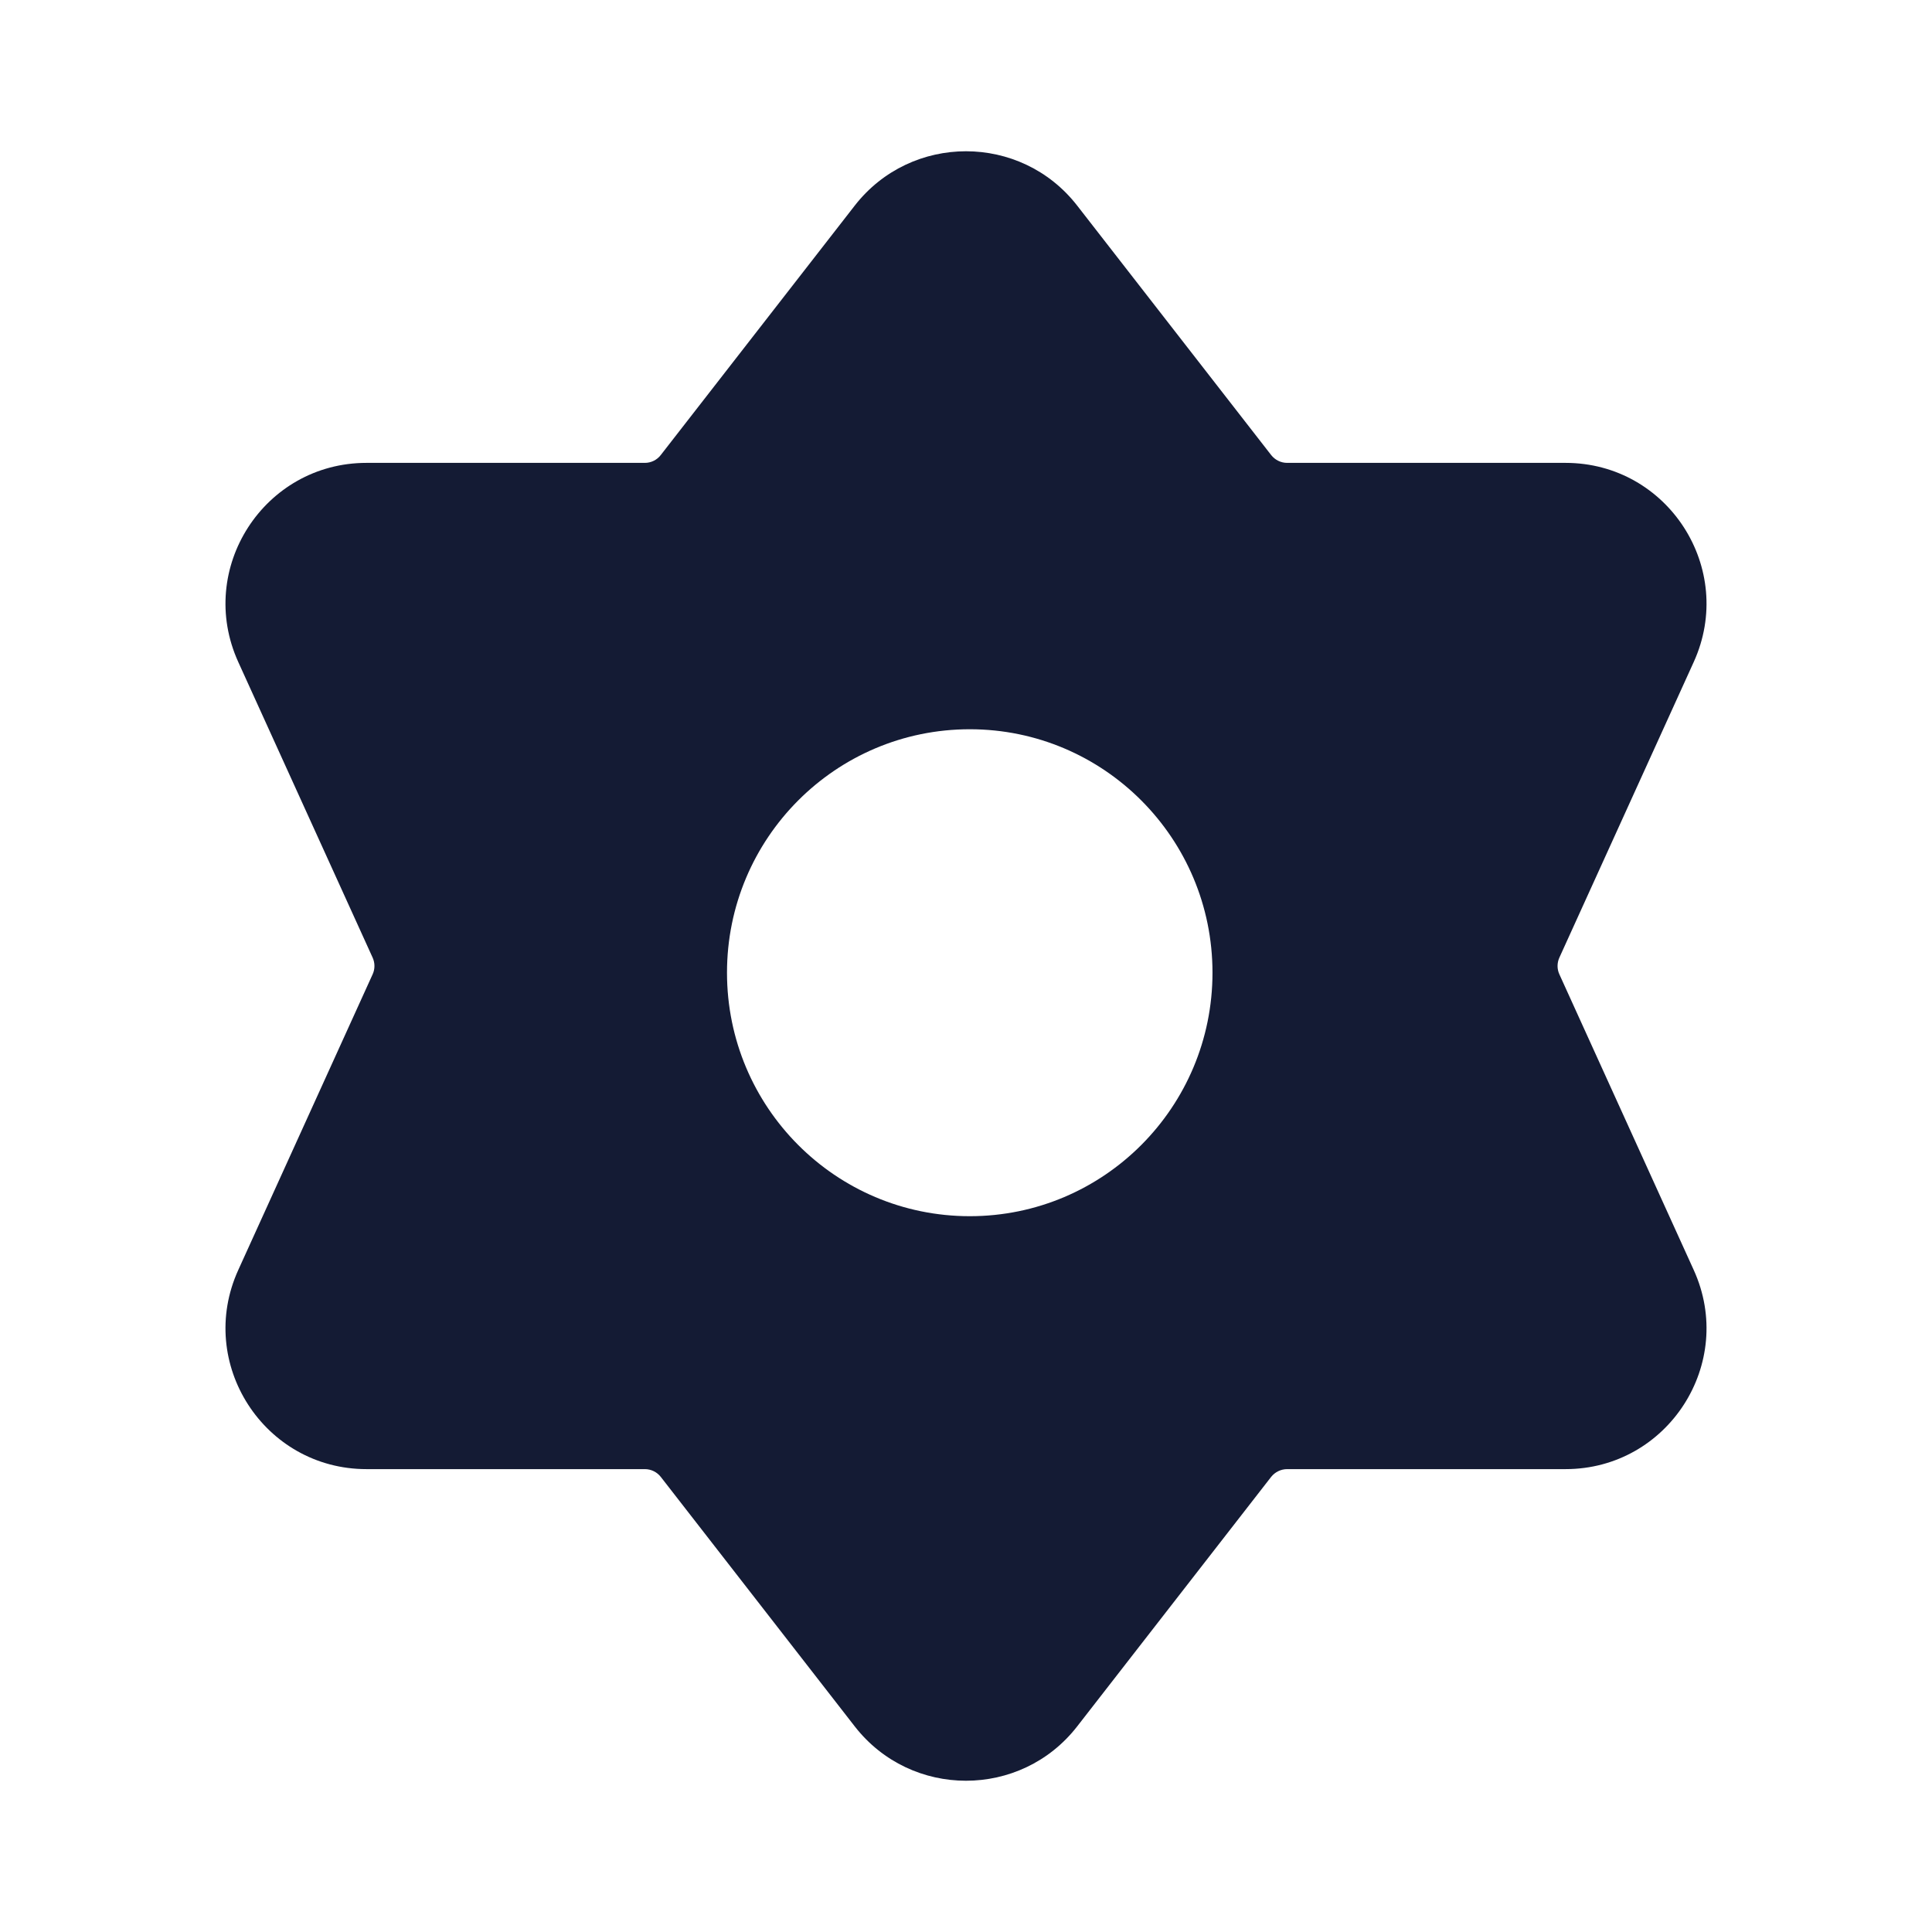 <svg width="24" height="24" viewBox="0 0 24 24" fill="none" xmlns="http://www.w3.org/2000/svg">
<path fill-rule="evenodd" clip-rule="evenodd" d="M13.381 2.554C12.681 1.654 11.319 1.654 10.618 2.554L8.208 5.653C8.161 5.714 8.088 5.75 8.011 5.75H4.553C3.28 5.75 2.433 7.065 2.96 8.224L4.629 11.896C4.659 11.962 4.659 12.038 4.629 12.103L2.96 15.776C2.433 16.934 3.28 18.25 4.553 18.25H8.011C8.088 18.25 8.161 18.286 8.208 18.346L10.618 21.446C11.319 22.346 12.681 22.346 13.381 21.446L15.791 18.346C15.839 18.286 15.912 18.25 15.989 18.25H19.447C20.72 18.25 21.567 16.934 21.04 15.776L19.371 12.103C19.341 12.038 19.341 11.962 19.371 11.896L21.04 8.224C21.567 7.065 20.72 5.75 19.447 5.75H15.989C15.912 5.75 15.839 5.714 15.791 5.653L13.381 2.554ZM12.047 15.108C13.712 15.108 15.062 13.754 15.062 12.083C15.062 10.413 13.712 9.059 12.047 9.059C10.381 9.059 9.031 10.413 9.031 12.083C9.031 13.754 10.381 15.108 12.047 15.108Z" fill="#141B34"/>
</svg>
